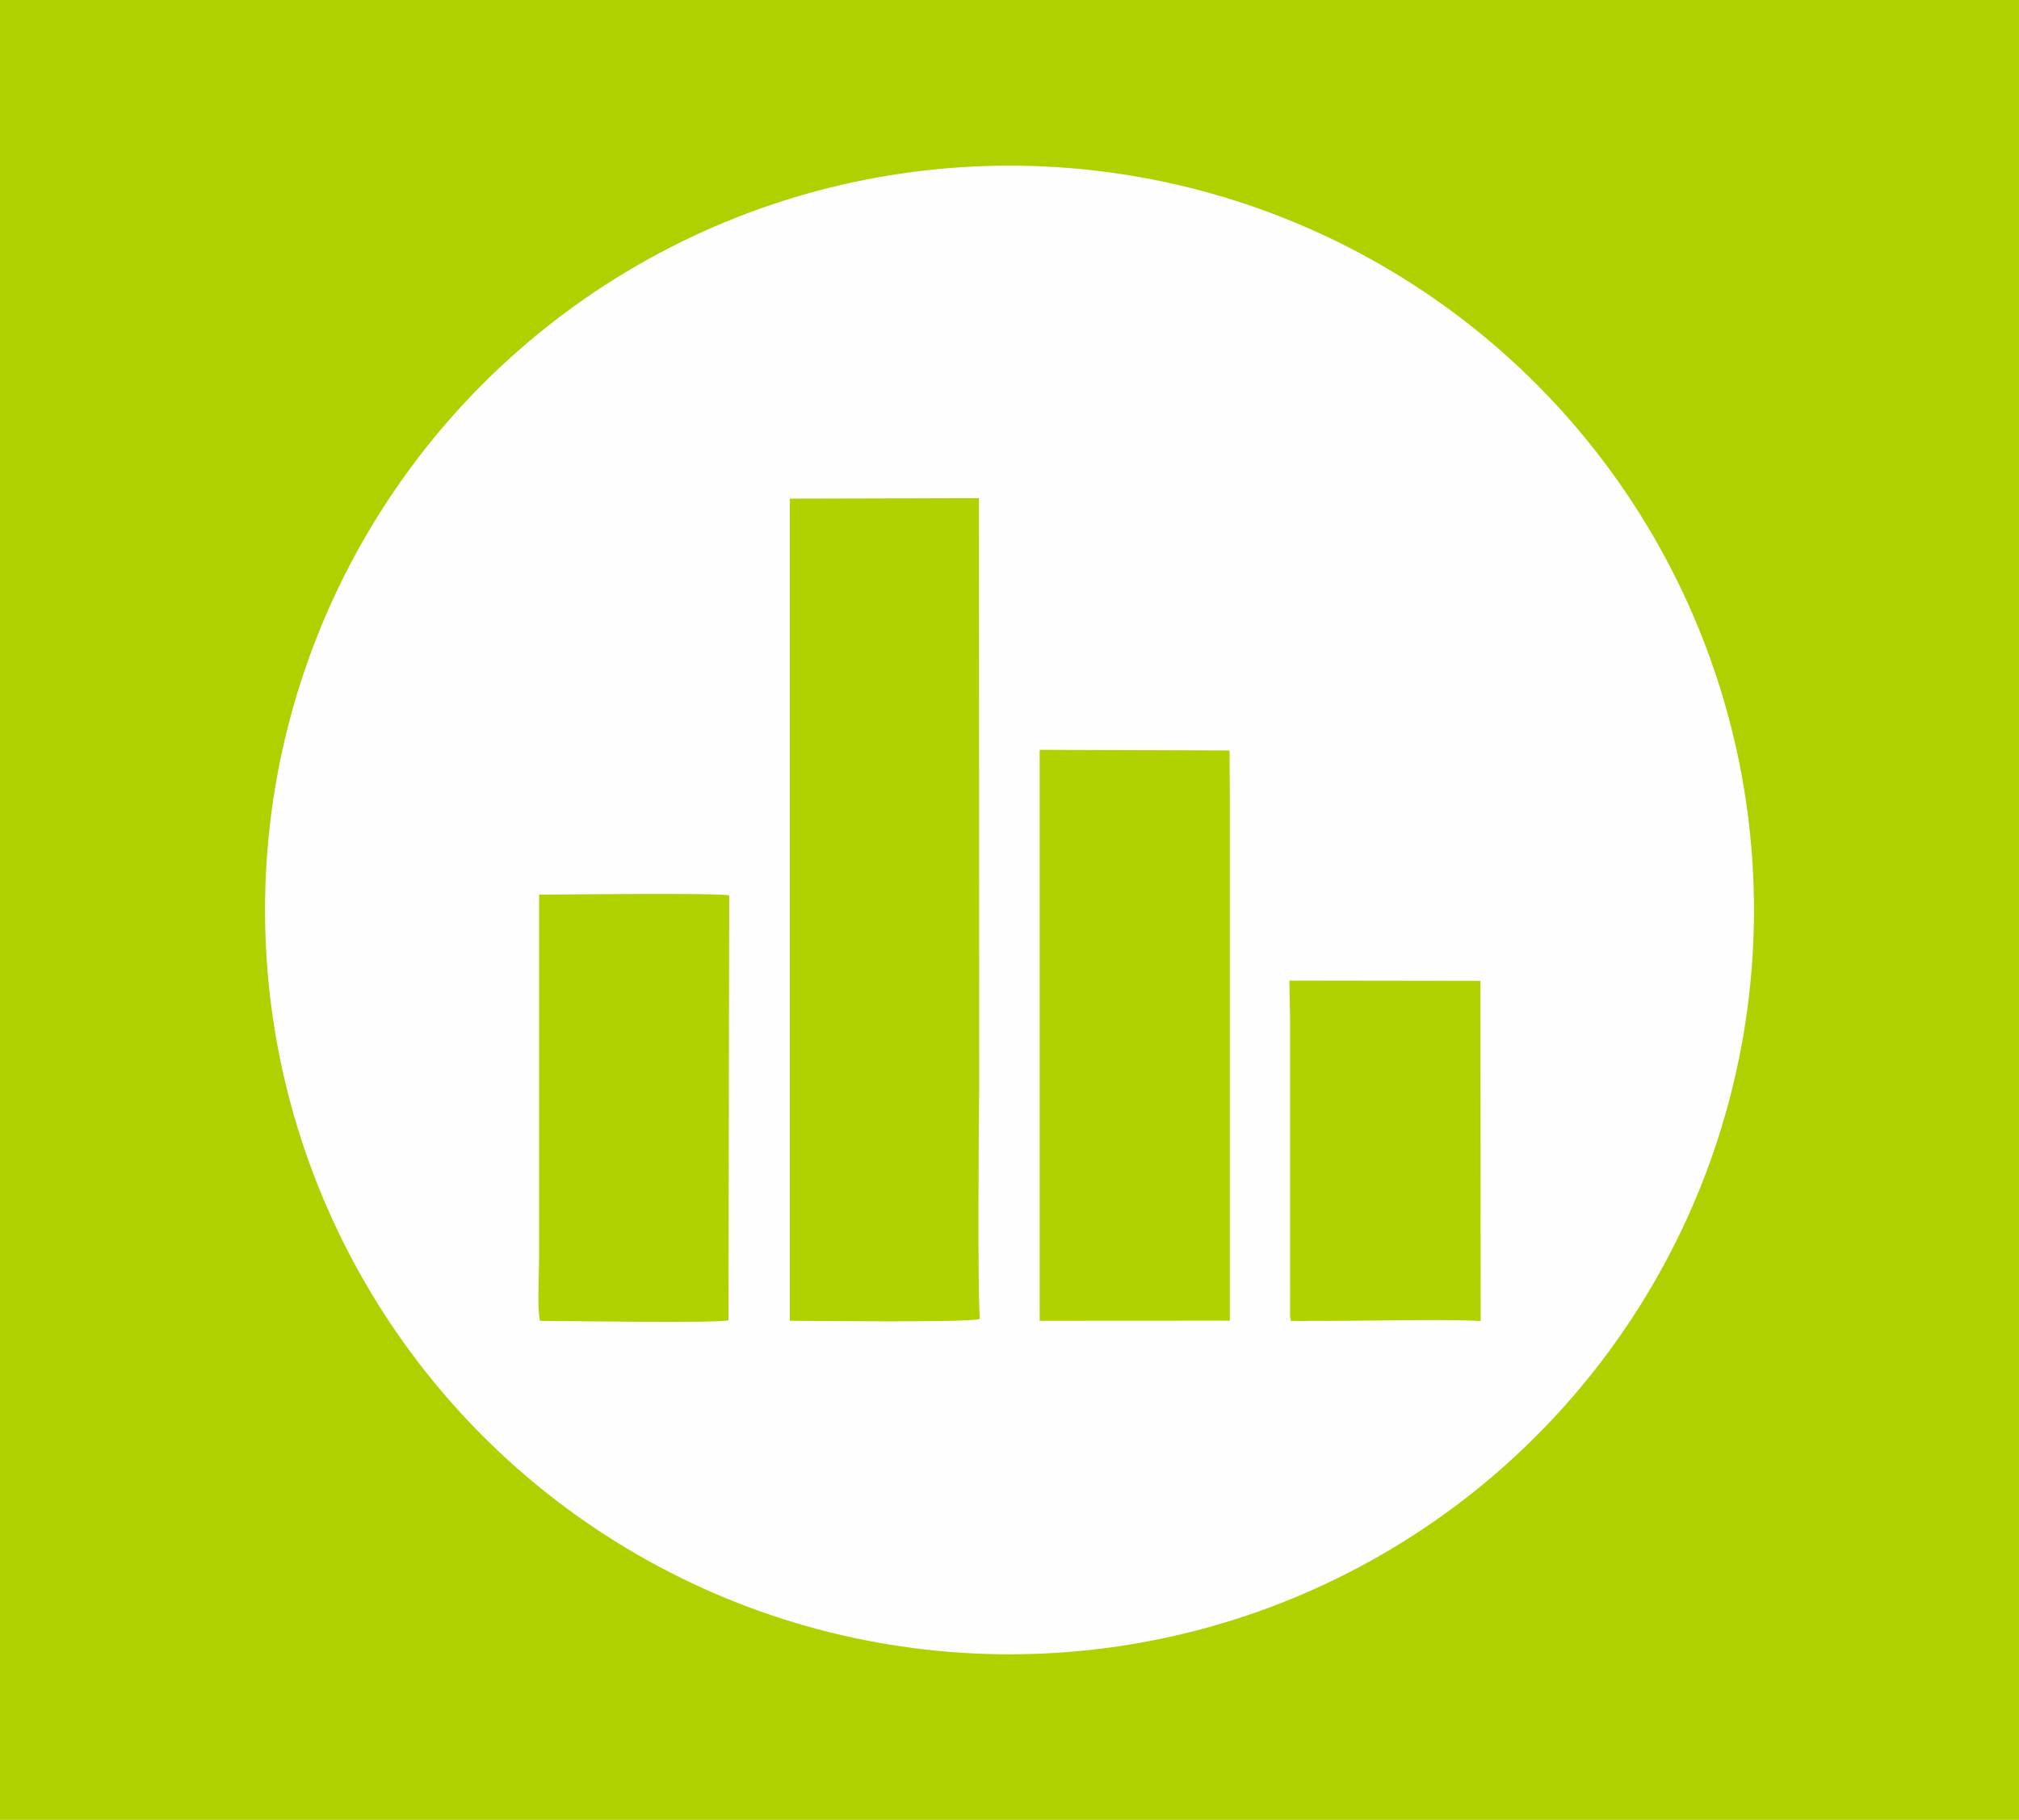 <?xml version="1.0" encoding="UTF-8"?>
<!DOCTYPE svg PUBLIC "-//W3C//DTD SVG 1.1//EN" "http://www.w3.org/Graphics/SVG/1.1/DTD/svg11.dtd">
<!-- Creator: CorelDRAW 2021 (64-Bit Оценочная версия) -->
<svg xmlns="http://www.w3.org/2000/svg" xml:space="preserve" width="33.286mm" height="30.009mm" version="1.1" style="shape-rendering:geometricPrecision; text-rendering:geometricPrecision; image-rendering:optimizeQuality; fill-rule:evenodd; clip-rule:evenodd"
viewBox="0 0 374.14 337.31"
 xmlns:xlink="http://www.w3.org/1999/xlink"
 xmlns:xodm="http://www.corel.com/coreldraw/odm/2003">
 <defs>
  <style type="text/css">
   <![CDATA[
    .fil1 {fill:#FEFEFE}
    .fil0 {fill:#AFD100}
    .fil2 {fill:#B0D201}
   ]]>
  </style>
 </defs>
 <g id="Слой_x0020_1">
  <g id="_2274326422272">
   <g>
    <polygon class="fil0" points="374.14,0 -0,0 -0,337.31 374.14,337.31 "/>
    <circle class="fil1" cx="187.07" cy="168.66" r="137.96"/>
   </g>
   <g>
    <path class="fil2" d="M99.9 233.29l0 -5.01 0 -5.01 0 -5.01 0 -5.01 0 -5.01 0 -5.01 0 -5.01 0 -5.01 0 -5.01 0 -22.39c4.43,0 33.42,-0.36 35.23,0.16l-0.14 78.74c-2.7,0.59 -29.68,0.11 -34.93,0.11 -0.55,-2.49 -0.16,-8.61 -0.16,-11.51z"/>
    <path class="fil2" d="M181.42 92.33l0.03 109.88c-0.09,7.54 -0.3,36.37 0.12,42.23 -1.25,0.75 -31.18,0.36 -35.21,0.36l0 -152.38 35.06 -0.09z"/>
    <polygon class="fil2" points="227.9,148.07 227.9,153.08 227.9,158.1 227.9,163.11 227.9,168.12 227.9,173.13 227.9,178.15 227.9,183.16 227.9,188.17 227.9,193.19 227.9,198.2 227.9,203.21 227.9,208.22 227.9,213.24 227.9,218.25 227.9,223.26 227.9,228.28 227.9,233.29 227.9,238.3 227.9,243.31 227.9,244.78 192.66,244.8 192.66,138.98 227.85,139.09 "/>
    <path class="fil2" d="M239.06 238.63l0 -5.68 0 -4.35 0 -5.68 0 -4.35 0 -5.68 0 -4.35 0 -5.68 0 -4.35 0 -5.68 0 -4.35 -0.13 -6.73 35.41 0.05 0.04 63.05c-6.14,-0.42 -22.92,0.04 -31.43,-0.04 -0.48,-0 -2.05,0.08 -2.37,0.04 -1.66,-0.19 -1.23,0.46 -1.52,-0.89l0.01 -5.35z"/>
   </g>
  </g>
 </g>
</svg>
